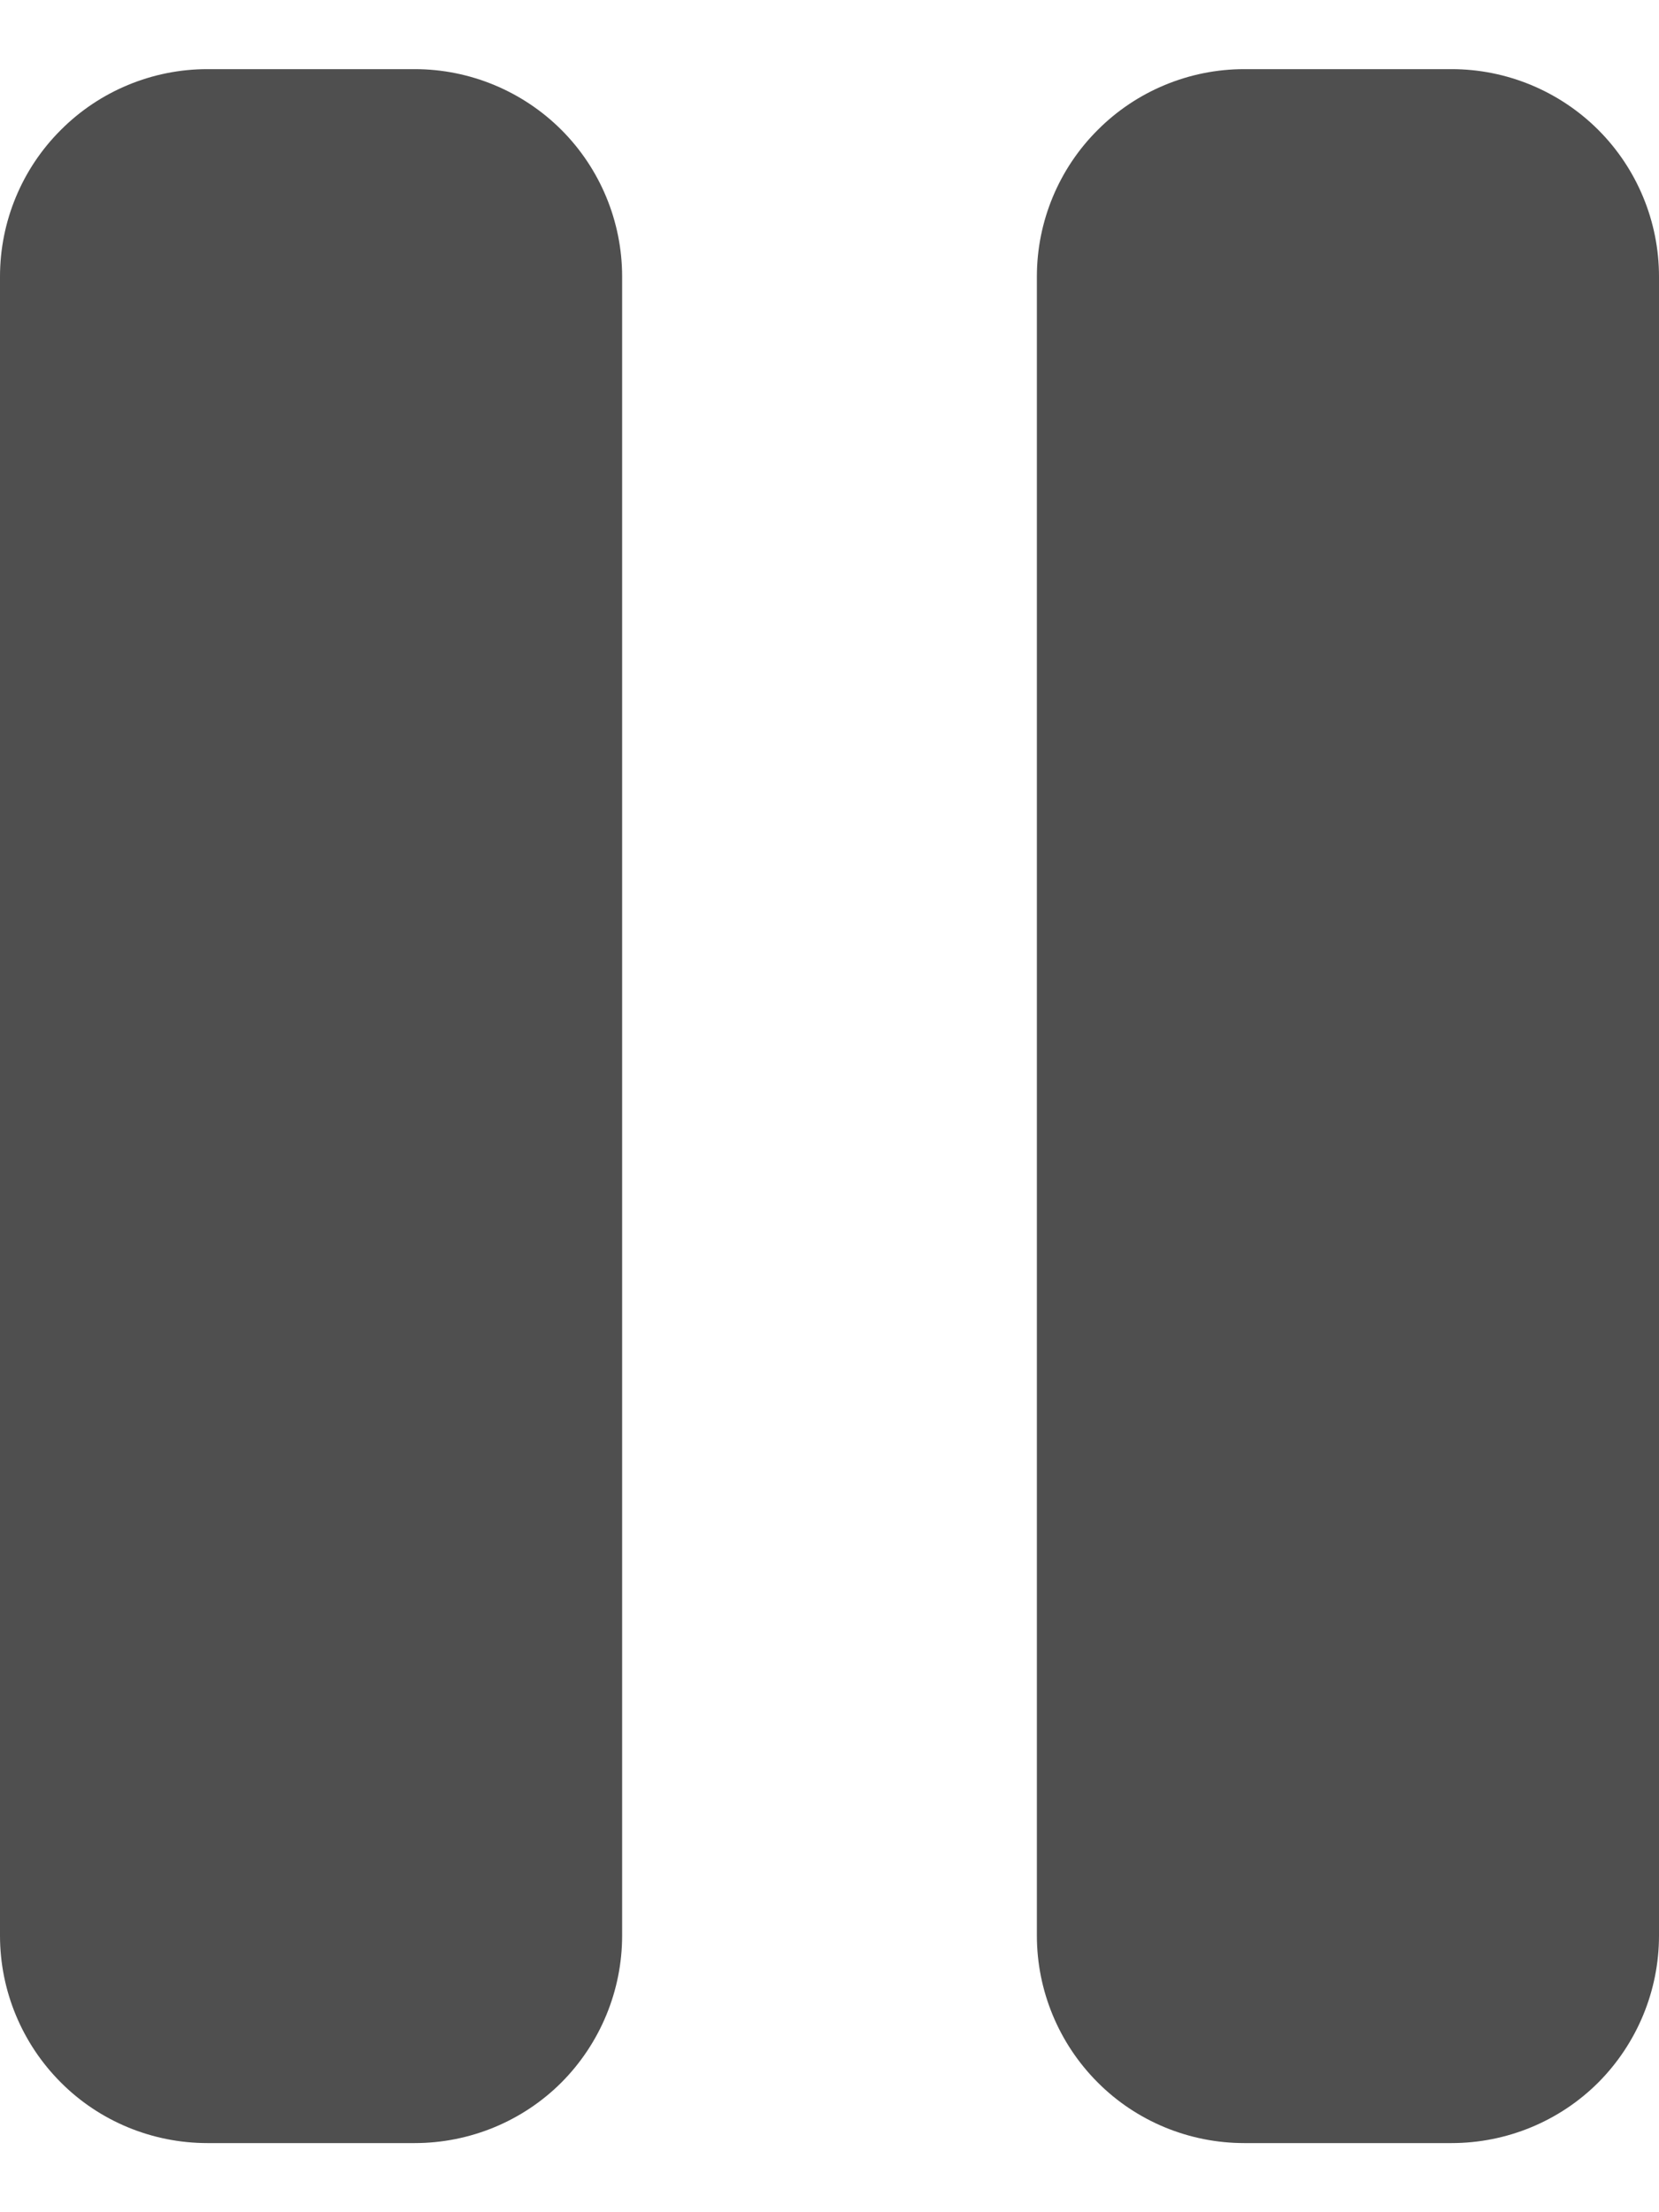<svg width="9" height="12" viewBox="0 0 9 12" fill="none" xmlns="http://www.w3.org/2000/svg">
<path d="M2.25 0.375H1.125C0.827 0.375 0.54 0.494 0.33 0.705C0.119 0.915 0 1.202 0 1.5V10.5C0 10.798 0.119 11.085 0.33 11.296C0.54 11.507 0.827 11.625 1.125 11.625H2.25C2.548 11.625 2.835 11.507 3.046 11.296C3.256 11.085 3.375 10.798 3.375 10.5V1.5C3.375 1.202 3.256 0.915 3.046 0.705C2.835 0.494 2.548 0.375 2.25 0.375Z" fill="#4F4F4F"/>
<path d="M7.875 0.375H6.75C6.452 0.375 6.165 0.494 5.955 0.705C5.744 0.915 5.625 1.202 5.625 1.5V10.5C5.625 10.798 5.744 11.085 5.955 11.296C6.165 11.507 6.452 11.625 6.75 11.625H7.875C8.173 11.625 8.46 11.507 8.671 11.296C8.881 11.085 9 10.798 9 10.5V1.5C9 1.202 8.881 0.915 8.671 0.705C8.46 0.494 8.173 0.375 7.875 0.375Z" fill="#4F4F4F"/>
</svg>
